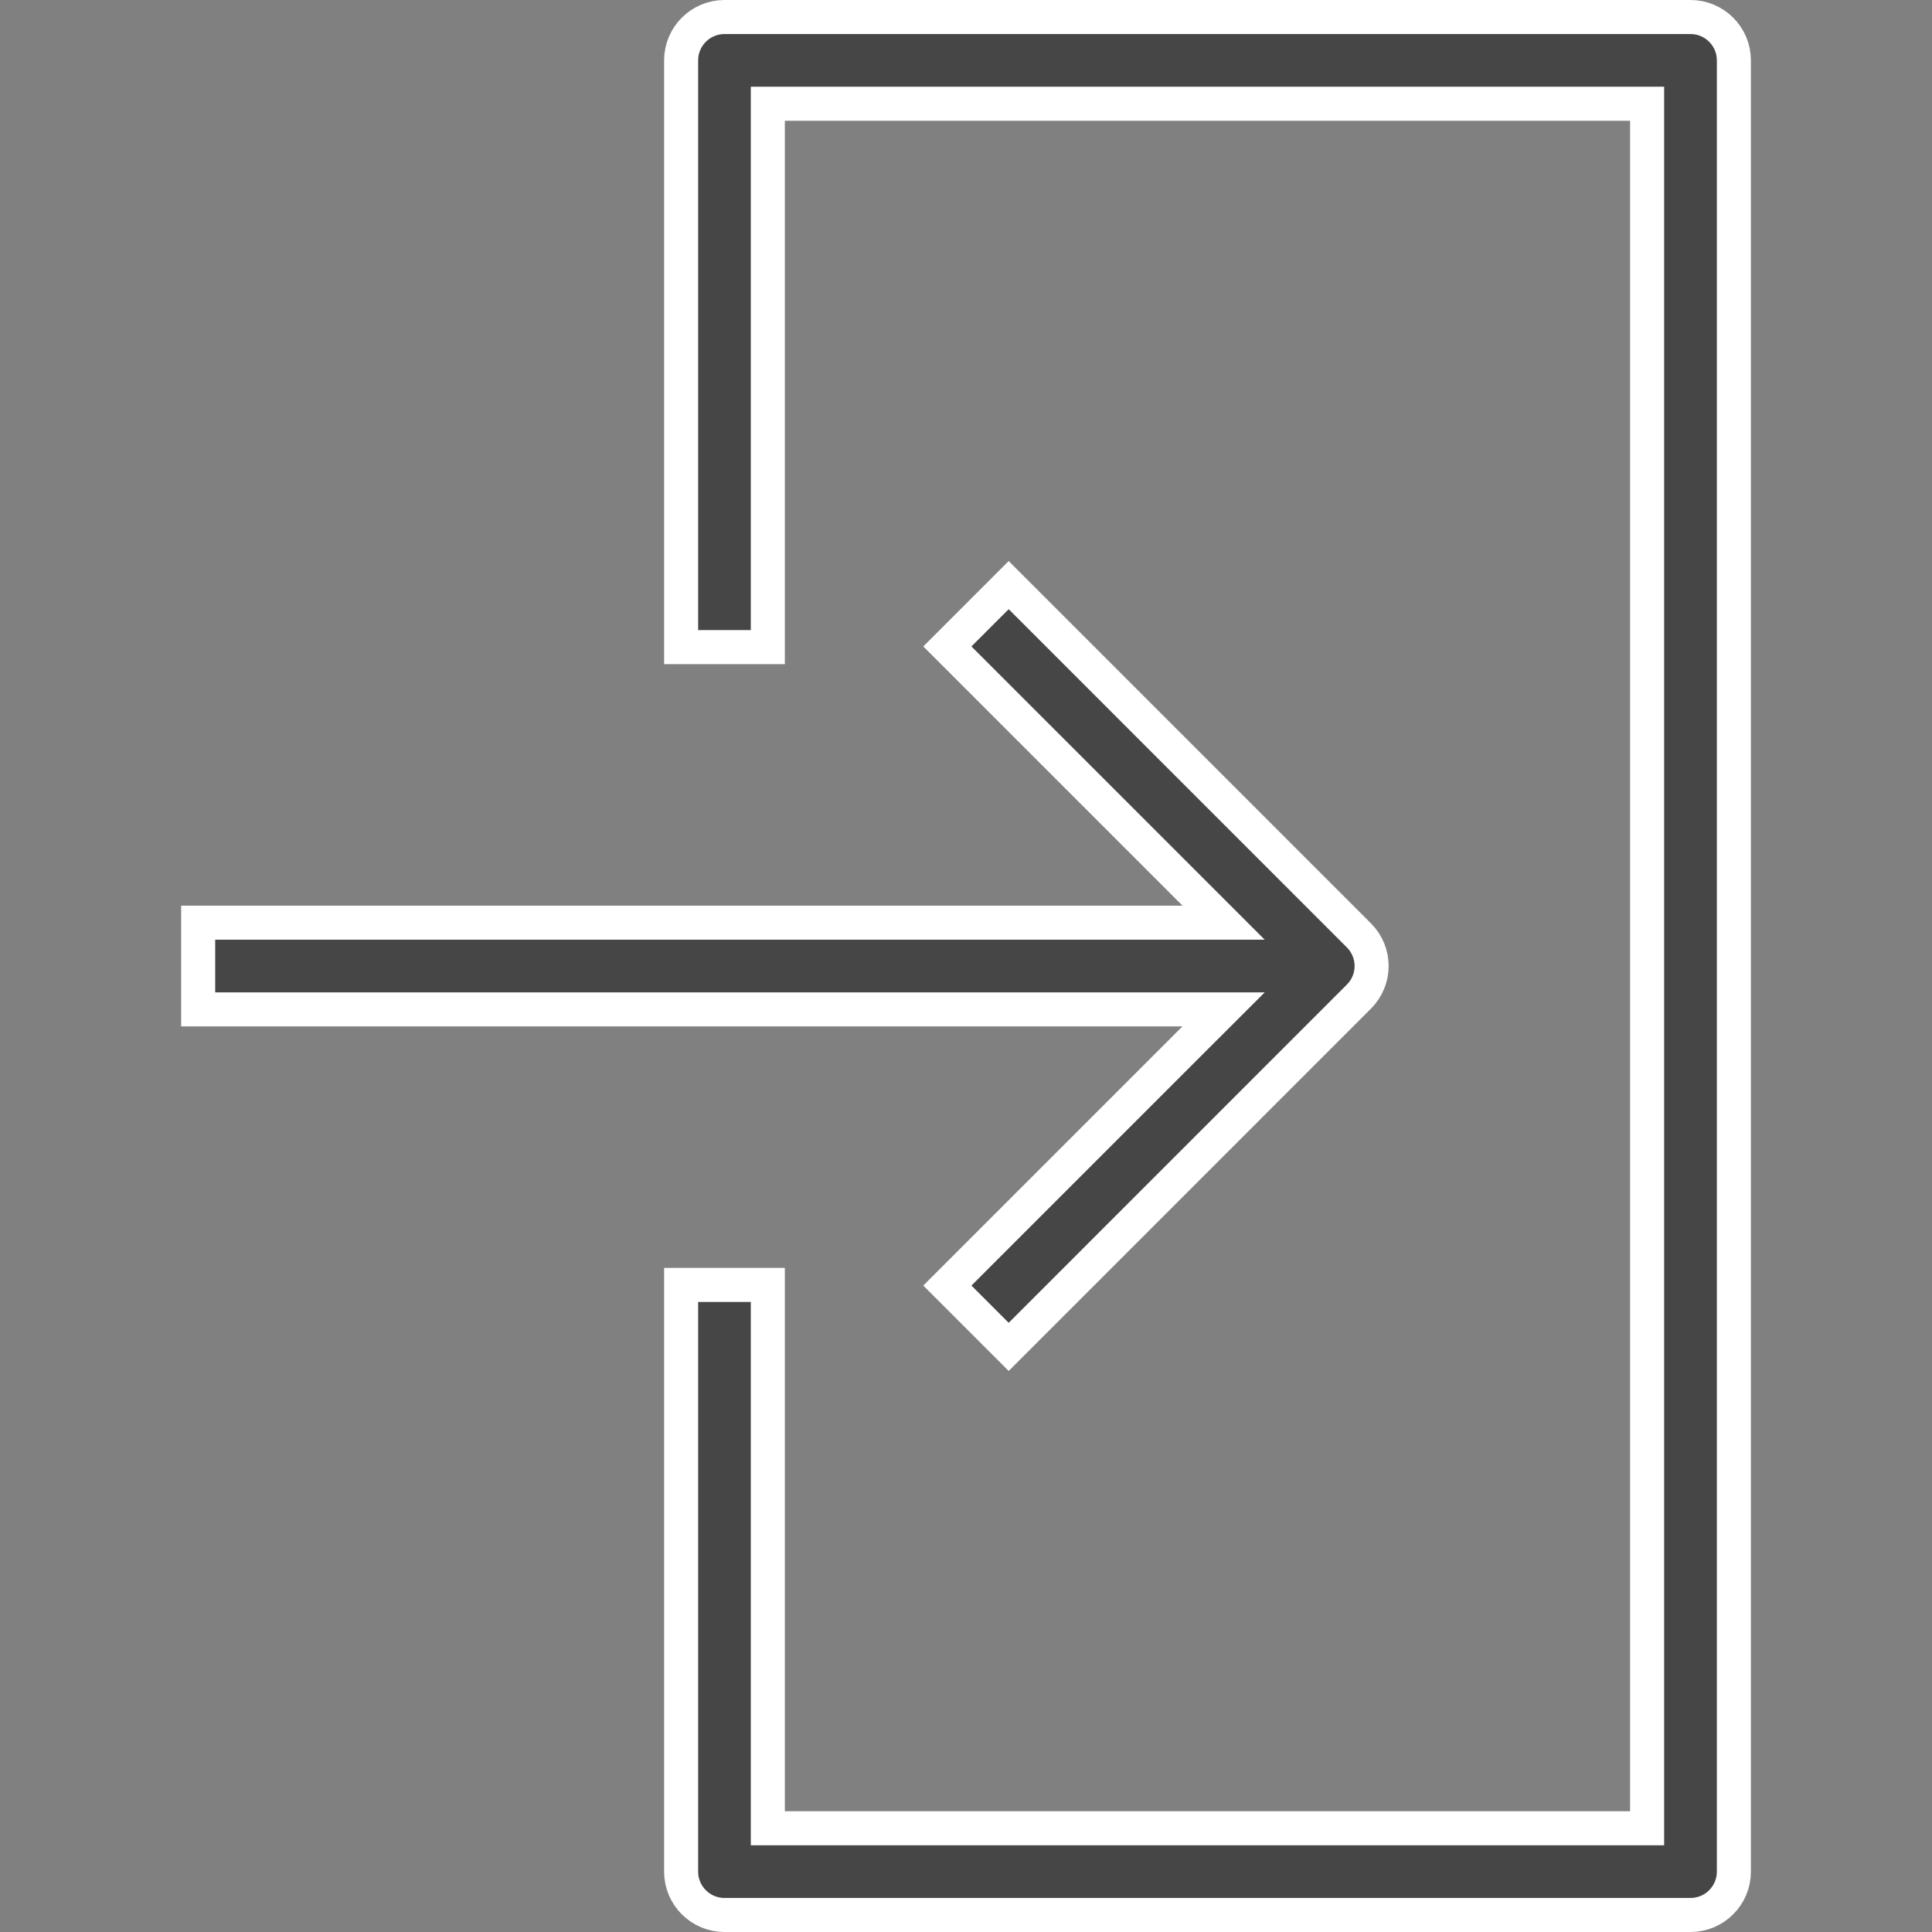 <svg width="42" height="42" viewBox="0 0 42 42" fill="none" xmlns="http://www.w3.org/2000/svg">
<rect x="0" y="0" width="42" height="42" fill="#808080" stroke="none"/>
<path d="M17.062 2.255H16.692V2.625V14.068H14.807V1.312C14.807 0.792 15.23 0.37 15.75 0.37H36.75C37.27 0.37 37.693 0.792 37.693 1.312V40.688C37.693 41.208 37.27 41.63 36.75 41.63H15.75C15.23 41.63 14.807 41.208 14.807 40.688V27.933H16.692V39.375V39.745H17.062H35.438H35.807V39.375V2.625V2.255H35.438H17.062Z" fill="#464646" stroke="white" stroke-width="0.74"/>
<path d="M25.707 21.943H4.308V20.058H25.707H26.6L25.968 19.426L20.595 14.053L21.928 12.72L29.541 20.334C29.91 20.703 29.91 21.298 29.541 21.666L21.928 29.28L20.595 27.947L25.968 22.574L26.6 21.943H25.707Z" fill="#464646" stroke="white" stroke-width="0.74"/>
</svg>
